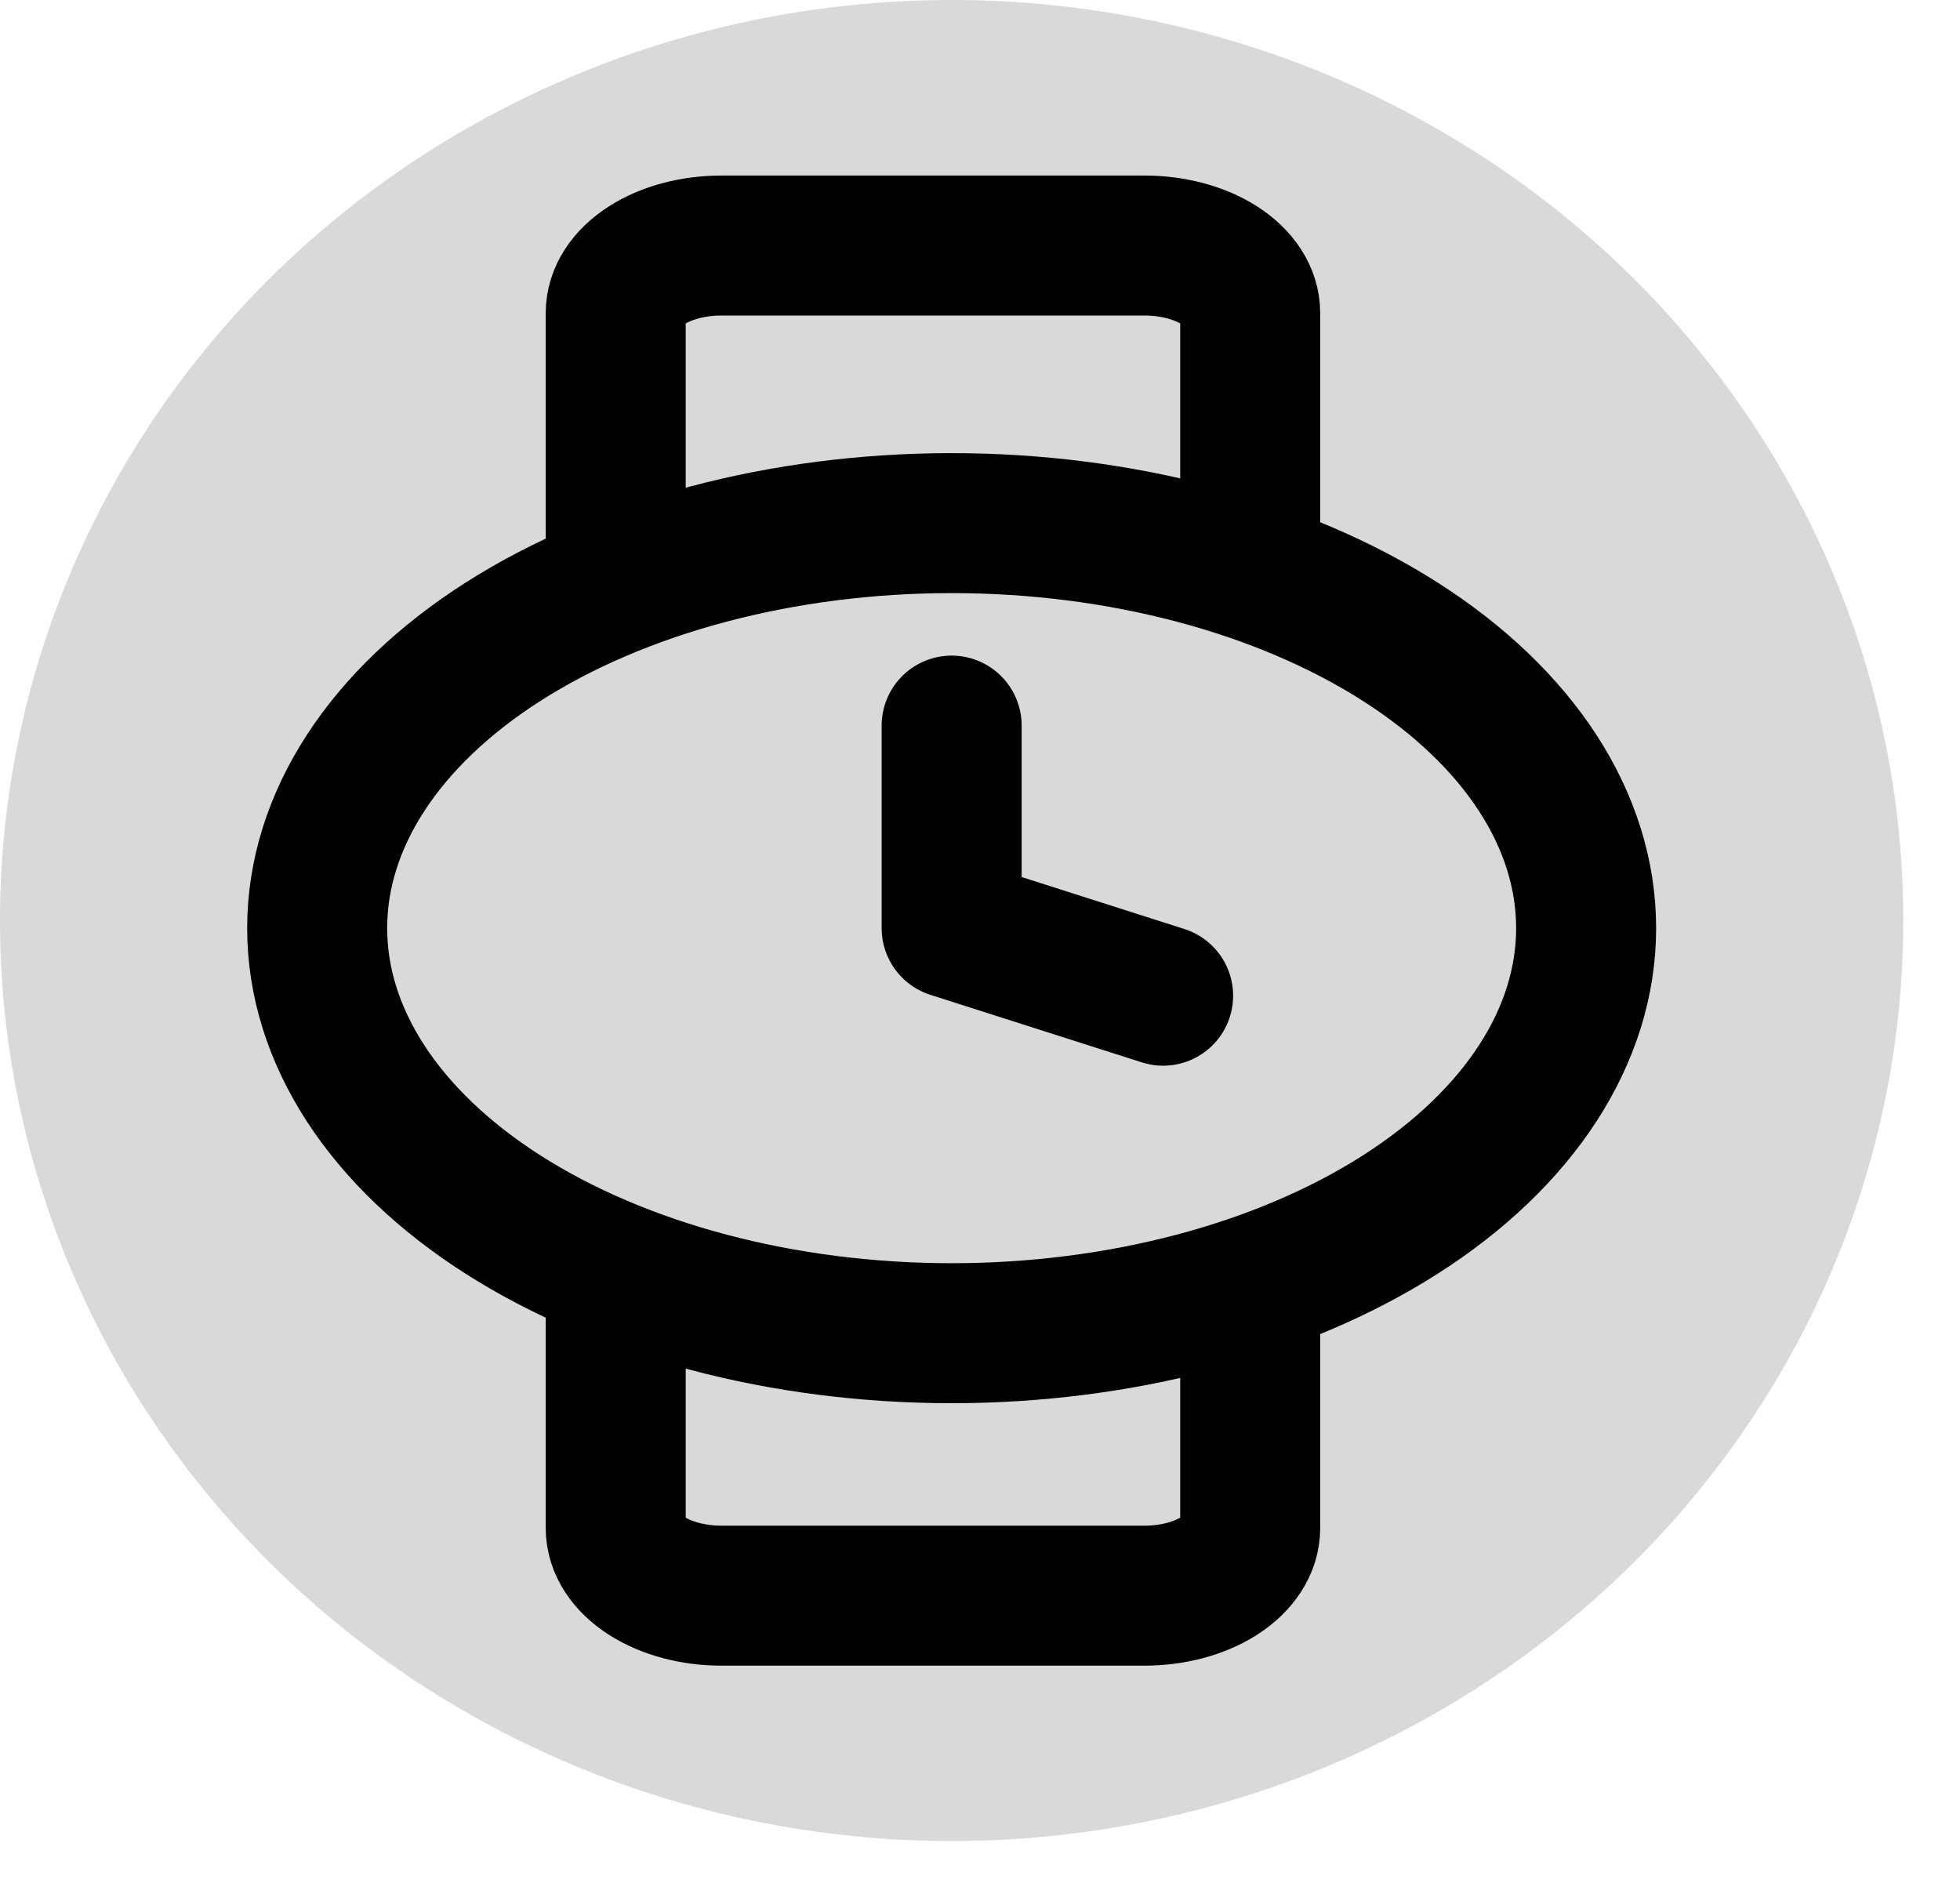 <svg width="28" height="27" viewBox="0 0 28 27" fill="none" xmlns="http://www.w3.org/2000/svg">
<ellipse cx="13.595" cy="13.152" rx="13.595" ry="13.152" fill="#D9D9D9"/>
<path d="M17.86 7.848V4.472C17.86 4.216 17.701 3.971 17.418 3.79C17.134 3.609 16.75 3.508 16.349 3.508H10.307C9.906 3.508 9.522 3.609 9.239 3.79C8.955 3.971 8.796 4.216 8.796 4.472V7.848M17.86 18.457V21.833C17.86 22.089 17.701 22.334 17.418 22.515C17.134 22.696 16.75 22.798 16.349 22.798H10.307C9.906 22.798 9.522 22.696 9.239 22.515C8.955 22.334 8.796 22.089 8.796 21.833V18.457" stroke="black" stroke-width="2" stroke-linecap="round" stroke-linejoin="round"/>
<path d="M13.595 10.367V13.261L16.616 14.226M22.659 13.261C22.659 14.796 21.704 16.268 20.004 17.353C18.304 18.438 15.999 19.048 13.595 19.048C11.191 19.048 8.886 18.438 7.186 17.353C5.486 16.268 4.531 14.796 4.531 13.261C4.531 11.726 5.486 10.254 7.186 9.169C8.886 8.084 11.191 7.474 13.595 7.474C15.999 7.474 18.304 8.084 20.004 9.169C21.704 10.254 22.659 11.726 22.659 13.261Z" stroke="black" stroke-width="2" stroke-linecap="round" stroke-linejoin="round"/>
</svg>
